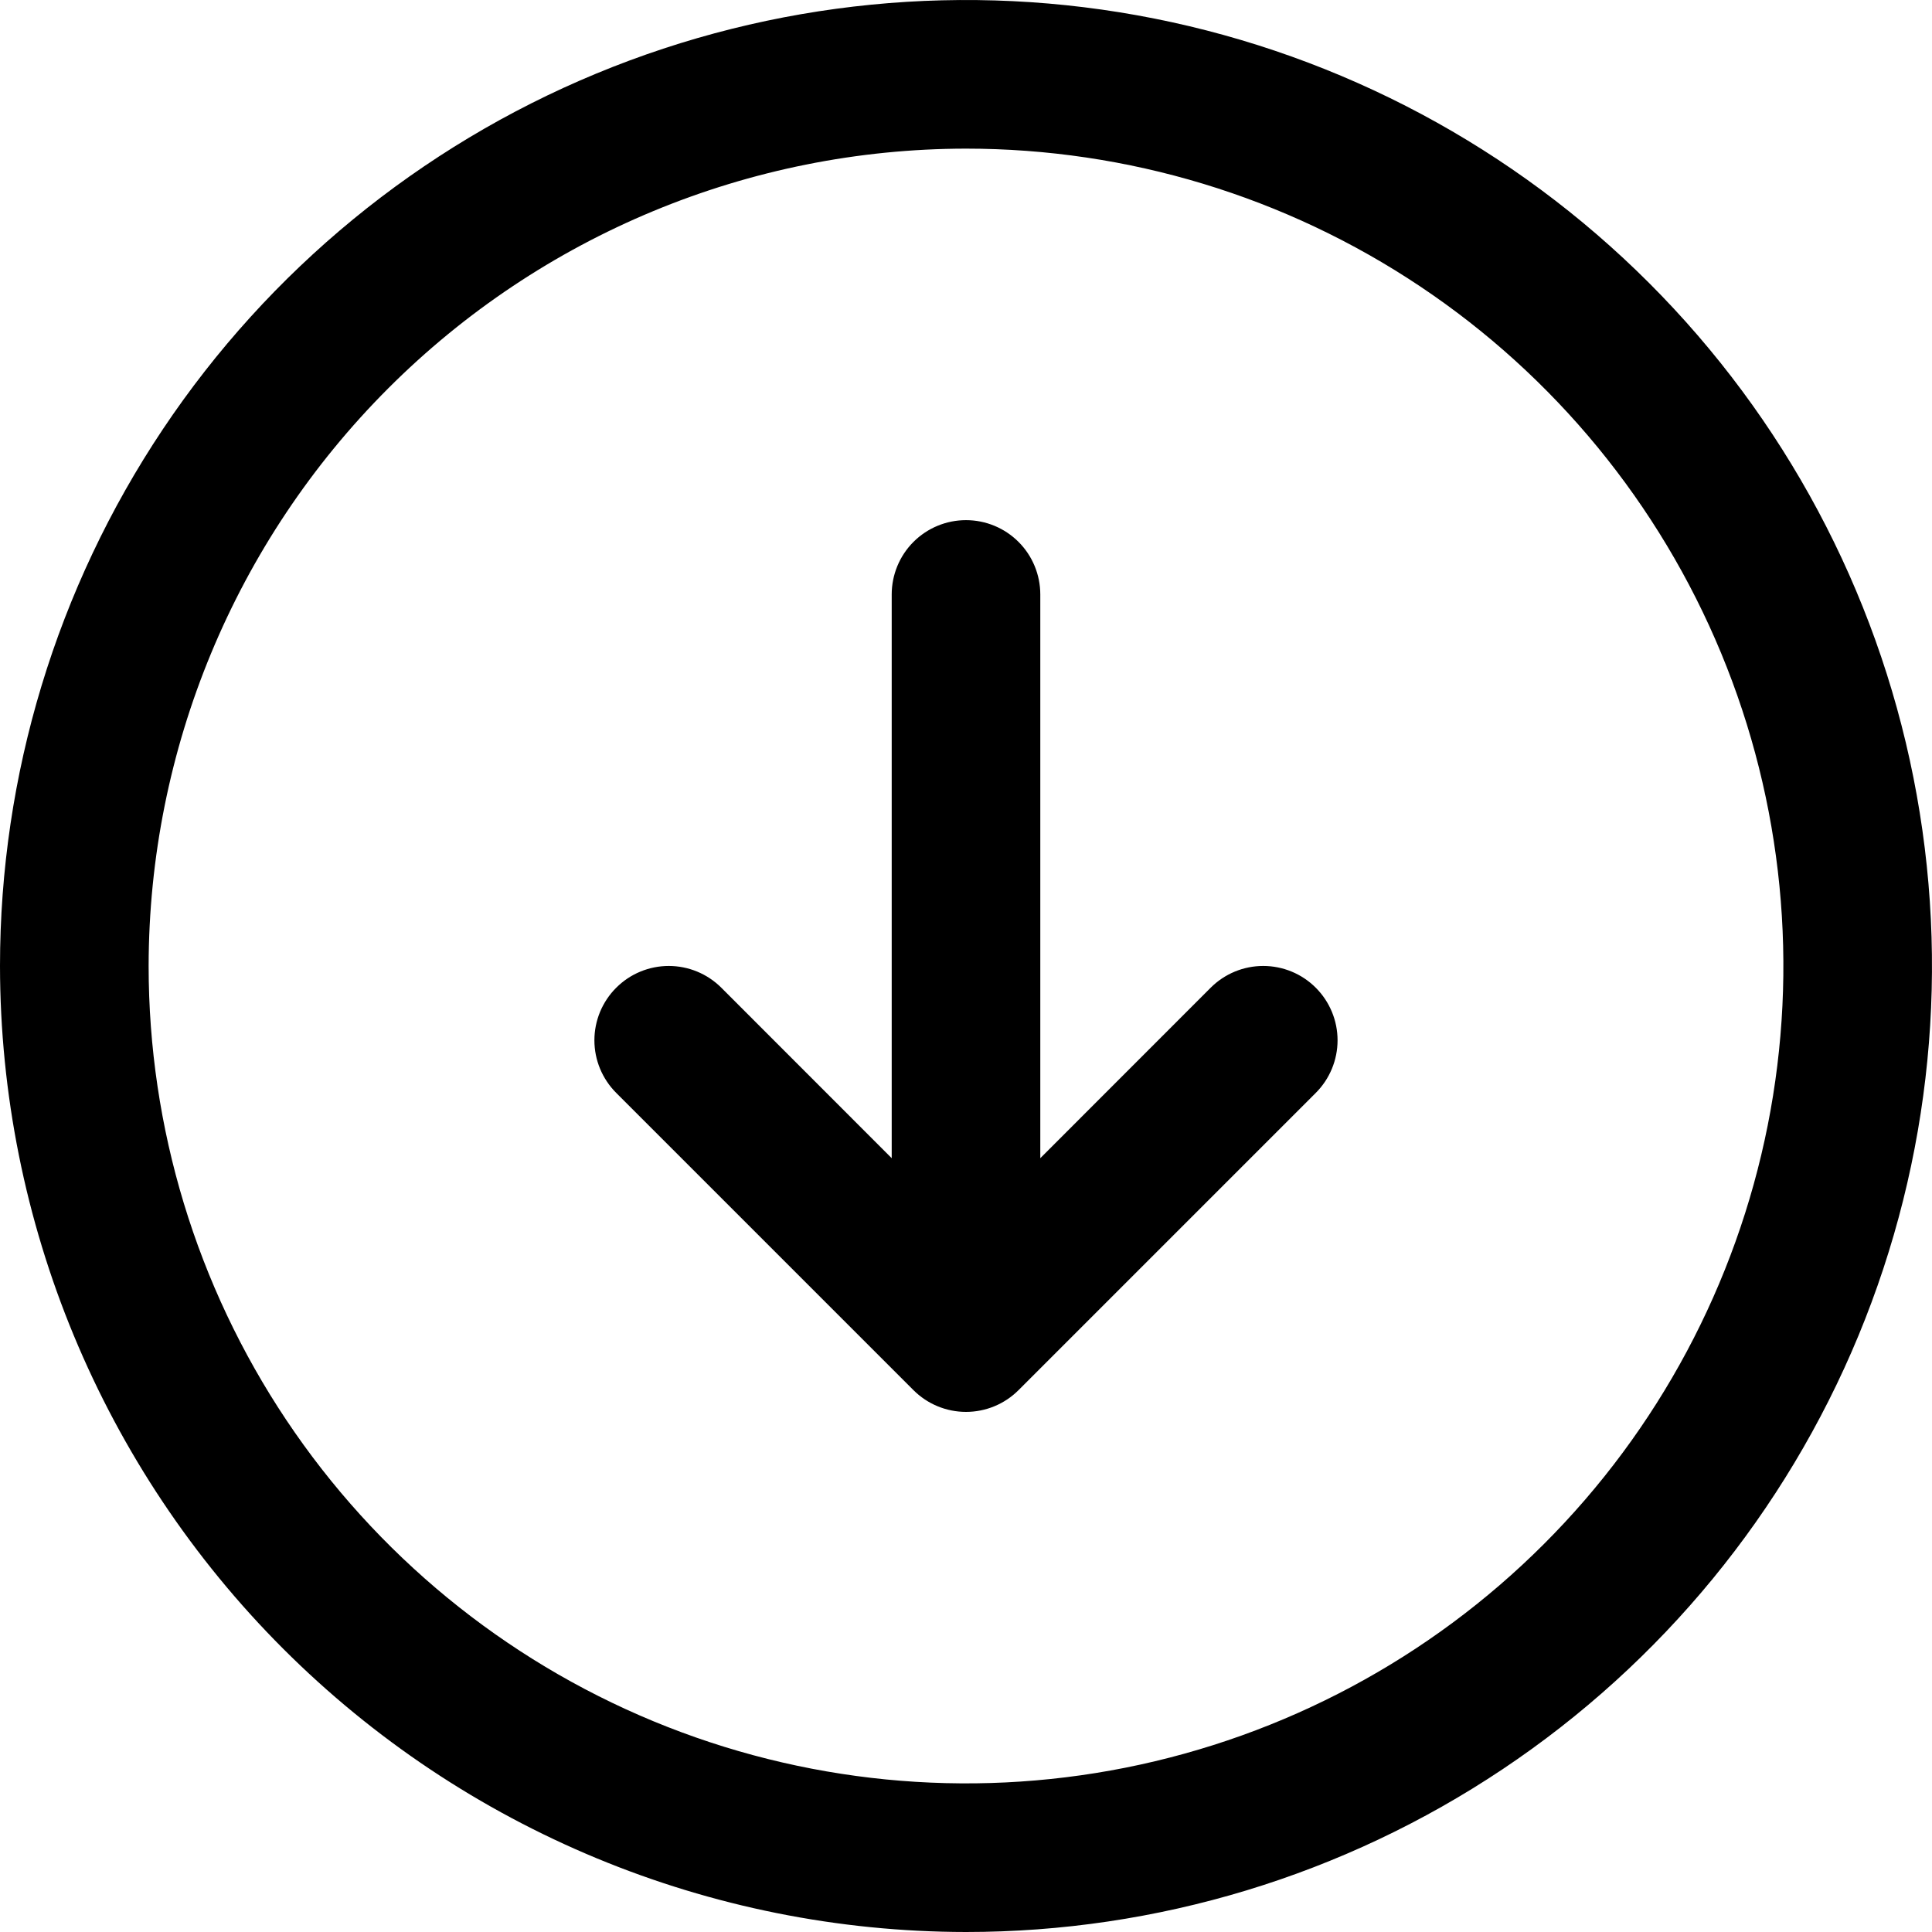 <svg width="44" height="44" viewBox="0 0 44 44" fill="none" xmlns="http://www.w3.org/2000/svg">
<path id="Vector" d="M22 44C26.351 44 30.605 42.71 34.222 40.292C37.84 37.875 40.66 34.439 42.325 30.419C43.99 26.399 44.426 21.976 43.577 17.708C42.728 13.44 40.633 9.52 37.556 6.444C34.48 3.367 30.56 1.272 26.292 0.423C22.024 -0.426 17.601 0.01 13.581 1.675C9.561 3.34 6.125 6.16 3.708 9.777C1.29 13.395 -1.511e-06 17.649 -1.8914e-06 22C0.006 27.833 2.326 33.425 6.45 37.55C10.575 41.674 16.167 43.994 22 44ZM22 3.385C25.682 3.385 29.281 4.476 32.342 6.522C35.403 8.567 37.789 11.475 39.198 14.876C40.607 18.278 40.976 22.021 40.258 25.632C39.539 29.243 37.767 32.56 35.163 35.163C32.56 37.767 29.243 39.539 25.632 40.258C22.021 40.976 18.278 40.607 14.876 39.198C11.475 37.789 8.567 35.403 6.522 32.342C4.476 29.281 3.385 25.682 3.385 22C3.39 17.065 5.353 12.333 8.843 8.843C12.333 5.353 17.065 3.39 22 3.385ZM14.034 24.89C13.876 24.732 13.752 24.546 13.666 24.34C13.581 24.135 13.537 23.915 13.537 23.692C13.537 23.47 13.581 23.25 13.666 23.044C13.752 22.839 13.876 22.652 14.034 22.495C14.191 22.338 14.377 22.213 14.583 22.128C14.788 22.043 15.008 21.999 15.231 21.999C15.453 21.999 15.673 22.043 15.879 22.128C16.084 22.213 16.271 22.338 16.428 22.495L20.308 26.377L20.308 13.539C20.308 13.09 20.486 12.659 20.803 12.342C21.121 12.024 21.551 11.846 22 11.846C22.449 11.846 22.879 12.024 23.197 12.342C23.514 12.659 23.692 13.09 23.692 13.539L23.692 26.377L27.572 22.495C27.89 22.177 28.32 21.999 28.769 21.999C29.218 21.999 29.649 22.177 29.966 22.495C30.284 22.813 30.462 23.243 30.462 23.692C30.462 24.141 30.284 24.572 29.966 24.89L23.197 31.659C23.04 31.816 22.854 31.941 22.648 32.026C22.443 32.111 22.222 32.155 22 32.155C21.778 32.155 21.557 32.111 21.352 32.026C21.146 31.941 20.96 31.816 20.803 31.659L14.034 24.89Z" fill="black"/>
</svg>
